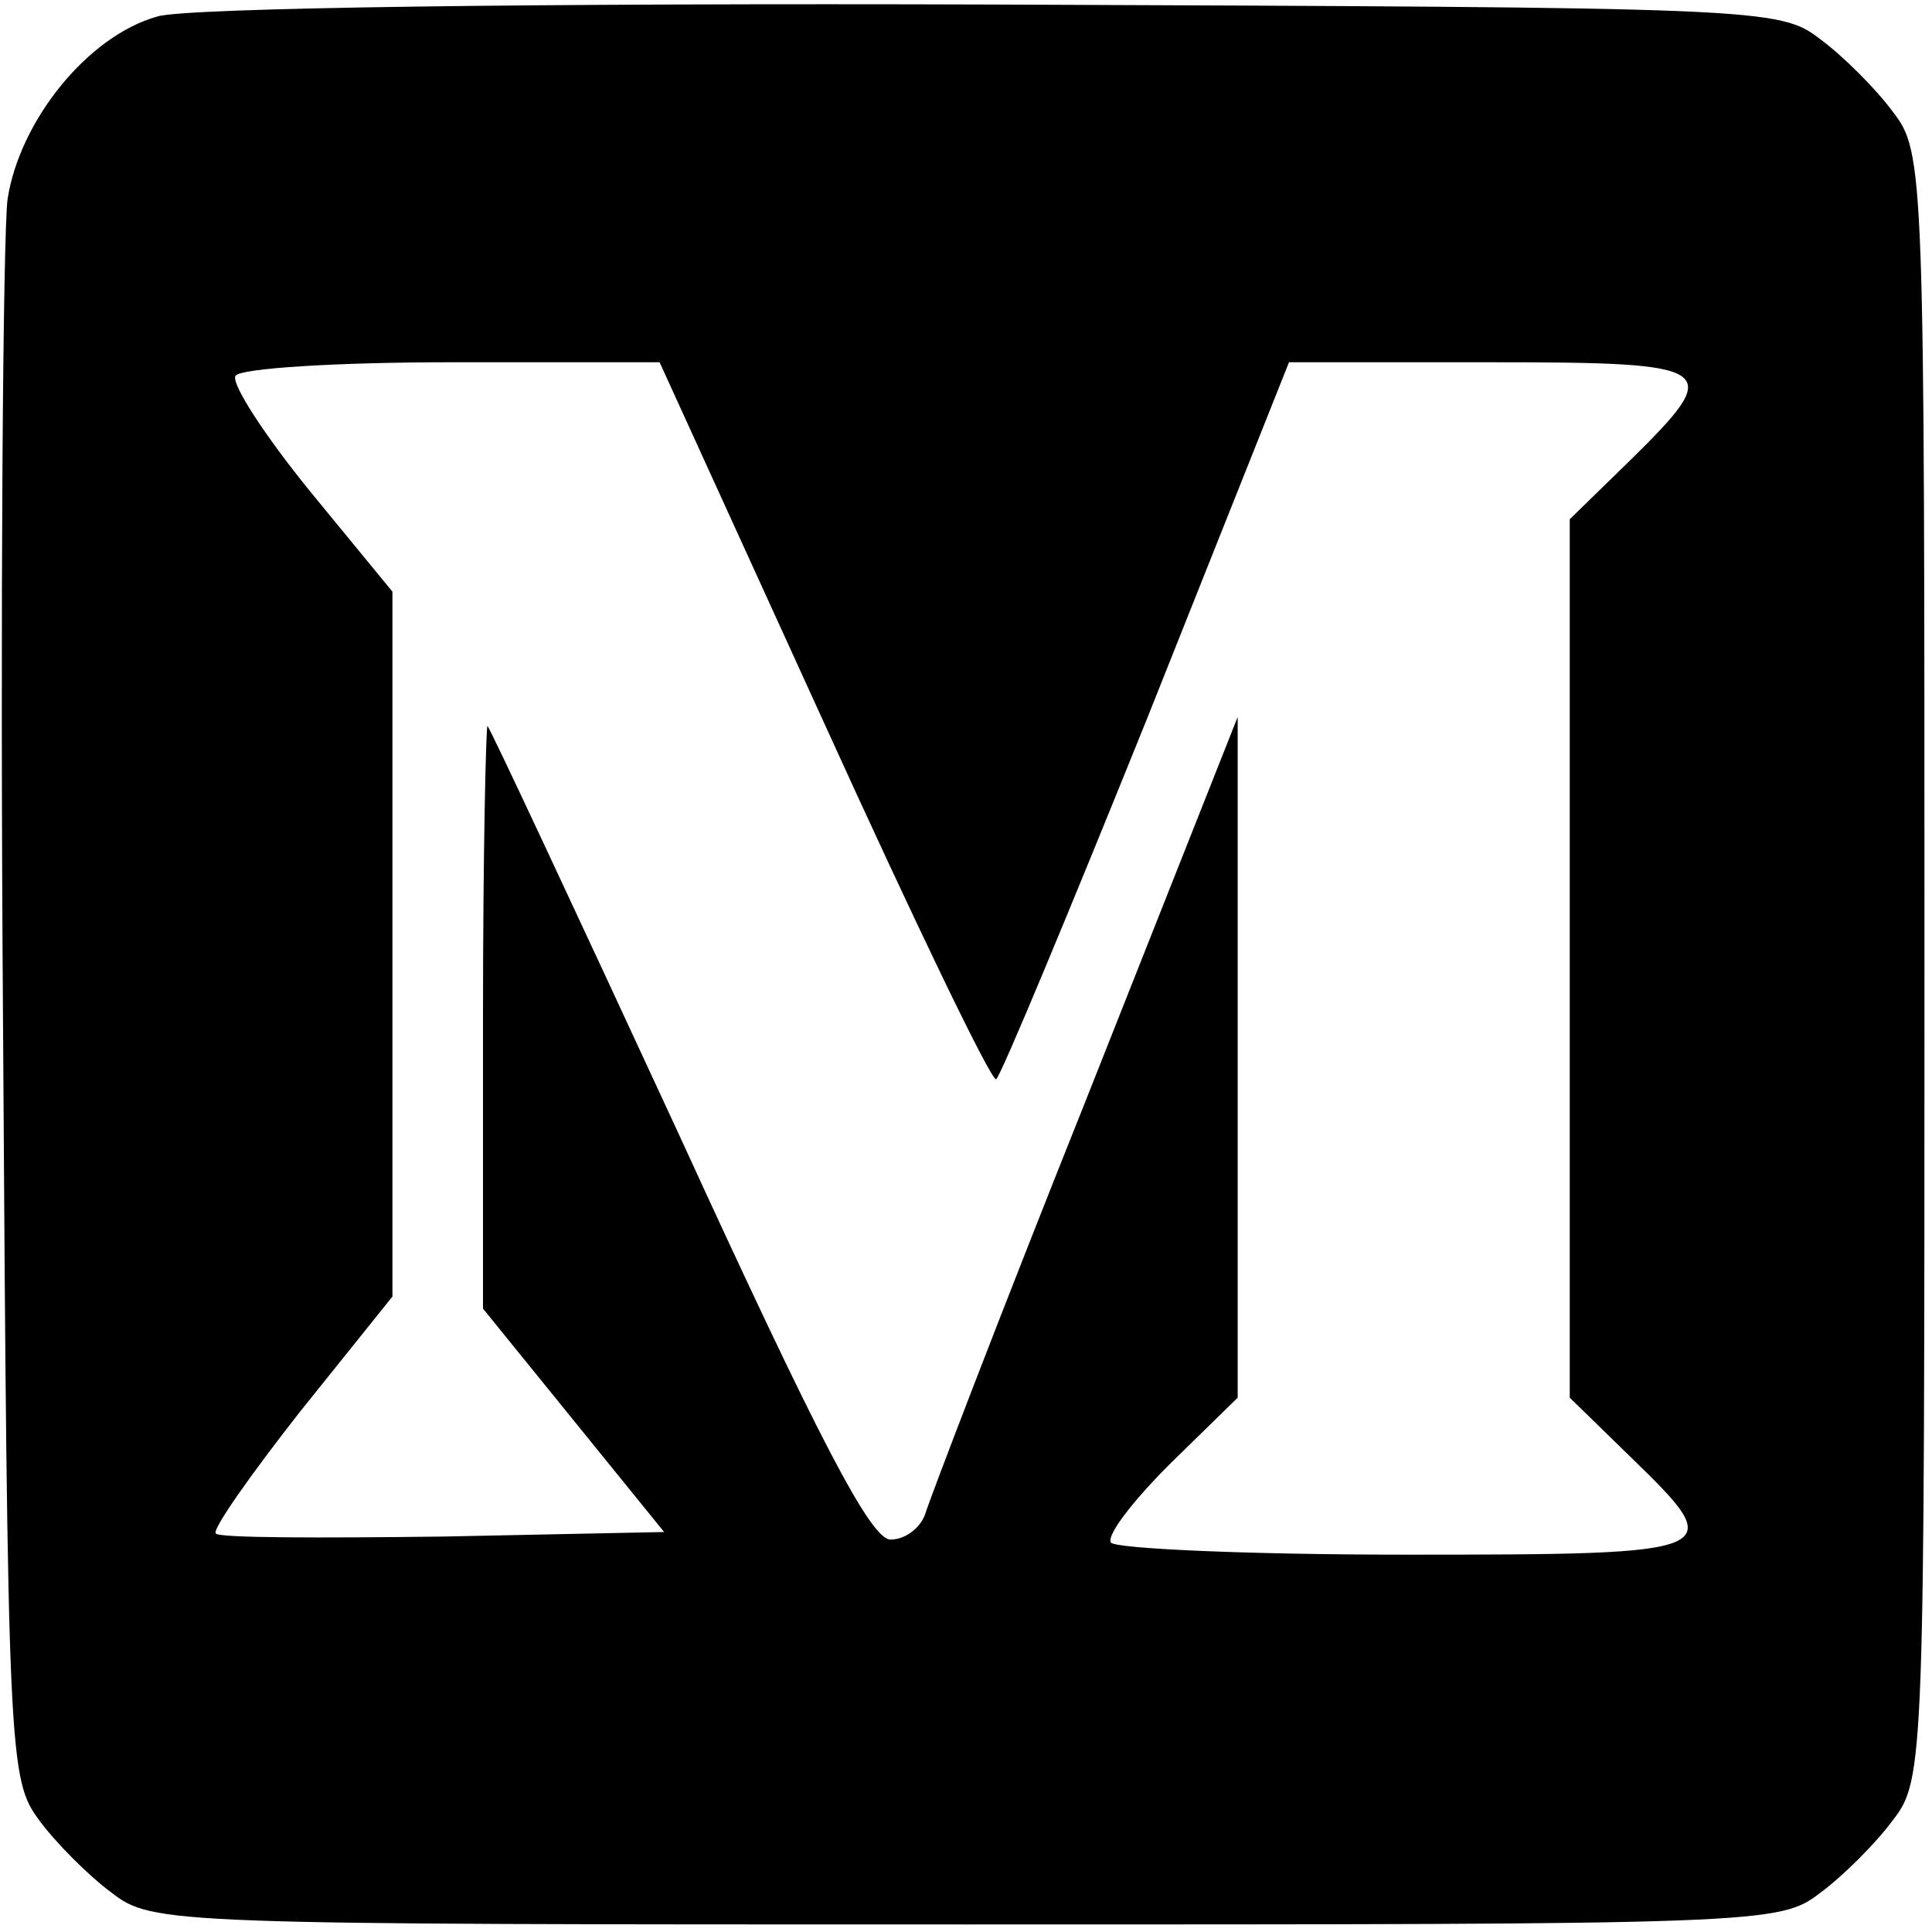 <?xml version="1.0" standalone="no"?>
<!DOCTYPE svg PUBLIC "-//W3C//DTD SVG 20010904//EN"
 "http://www.w3.org/TR/2001/REC-SVG-20010904/DTD/svg10.dtd">
<svg version="1.0" xmlns="http://www.w3.org/2000/svg"
 width="128pt" height="128pt" viewBox="0 0 128 128"
 preserveAspectRatio="xMidYMid meet">

<g transform="translate(0,128) scale(0.1,-0.1)"
fill="#000000" stroke="none">
<path d="M104 1269 c-46 -13 -91 -69 -99 -121 -3 -24 -5 -269 -3 -545 3 -489
4 -502 24 -529 11 -15 33 -37 48 -48 27 -21 38 -21 566 -21 528 0 539 0 566
21 15 11 37 33 48 48 21 27 21 38 21 566 0 528 0 539 -21 566 -11 15 -33 37
-48 48 -27 21 -39 21 -549 23 -298 1 -536 -2 -553 -8z m442 -468 c60 -132 111
-238 114 -236 3 2 48 110 100 239 l94 236 133 0 c152 0 156 -3 93 -65 l-40
-39 0 -291 0 -291 40 -39 c66 -64 64 -65 -149 -65 -105 0 -192 4 -195 8 -3 5
15 28 39 52 l45 44 0 226 0 225 -101 -255 c-56 -140 -103 -263 -106 -273 -3
-9 -13 -17 -23 -17 -13 0 -47 65 -140 268 -68 147 -125 269 -127 271 -1 2 -3
-84 -3 -191 l0 -195 60 -74 60 -74 -146 -3 c-81 -1 -149 -1 -151 2 -3 2 23 39
56 81 l61 76 0 234 0 233 -55 67 c-30 37 -52 71 -49 76 3 5 67 9 143 9 l138 0
109 -239z"/>
</g>
</svg>
